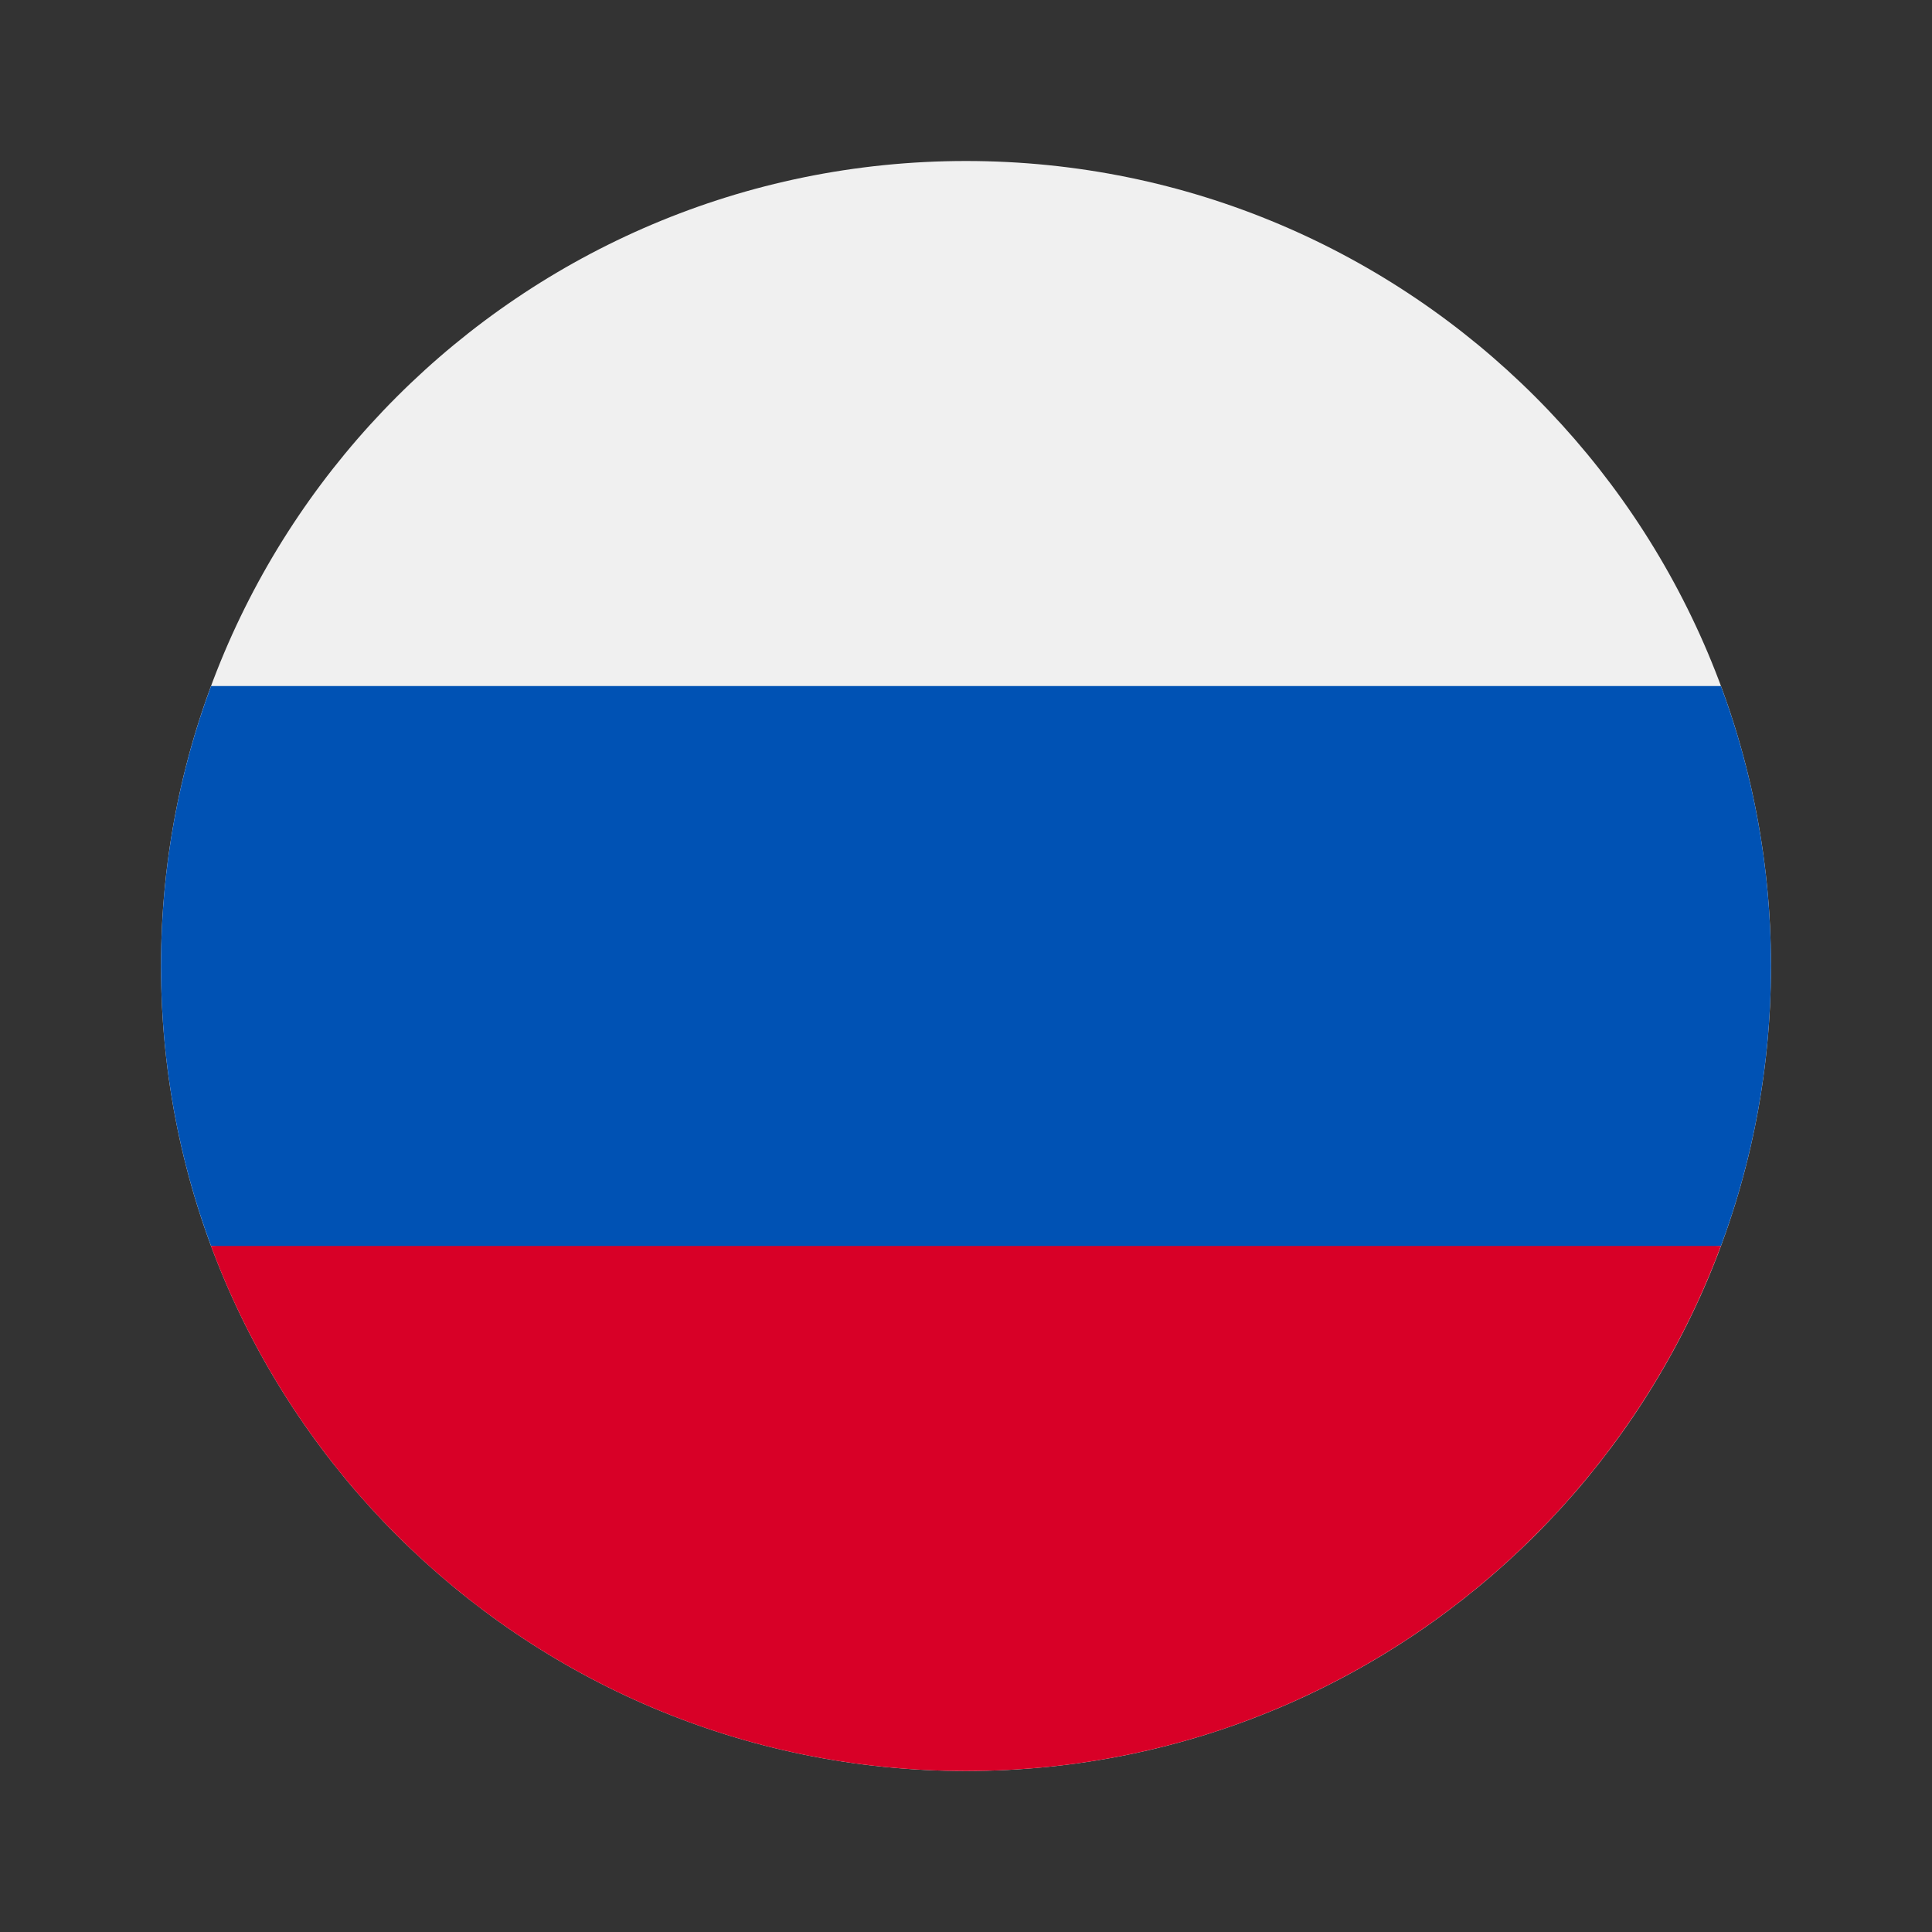 <svg width="24" height="24" viewBox="0 0 24 24" fill="none" xmlns="http://www.w3.org/2000/svg">
<rect x="0" y="0" width="24" height="24" fill="#333333" stroke="none"/>
<path d="M12 22C17.523 22 22 17.523 22 12C22 6.477 17.523 2 12 2C6.477 2 2 6.477 2 12C2 17.523 6.477 22 12 22Z" fill="#F0F0F0"/>
<path d="M21.378 15.478C21.78 14.395 22 13.223 22 12C22 10.777 21.78 9.605 21.378 8.522H2.622C2.22 9.605 2 10.777 2 12C2 13.223 2.22 14.395 2.622 15.478L12 16.348L21.378 15.478Z" fill="#0052B4"/>
<path d="M11.999 22C16.299 22 19.964 19.286 21.377 15.478H2.621C4.034 19.286 7.699 22 11.999 22Z" fill="#D80027"/>
</svg>
